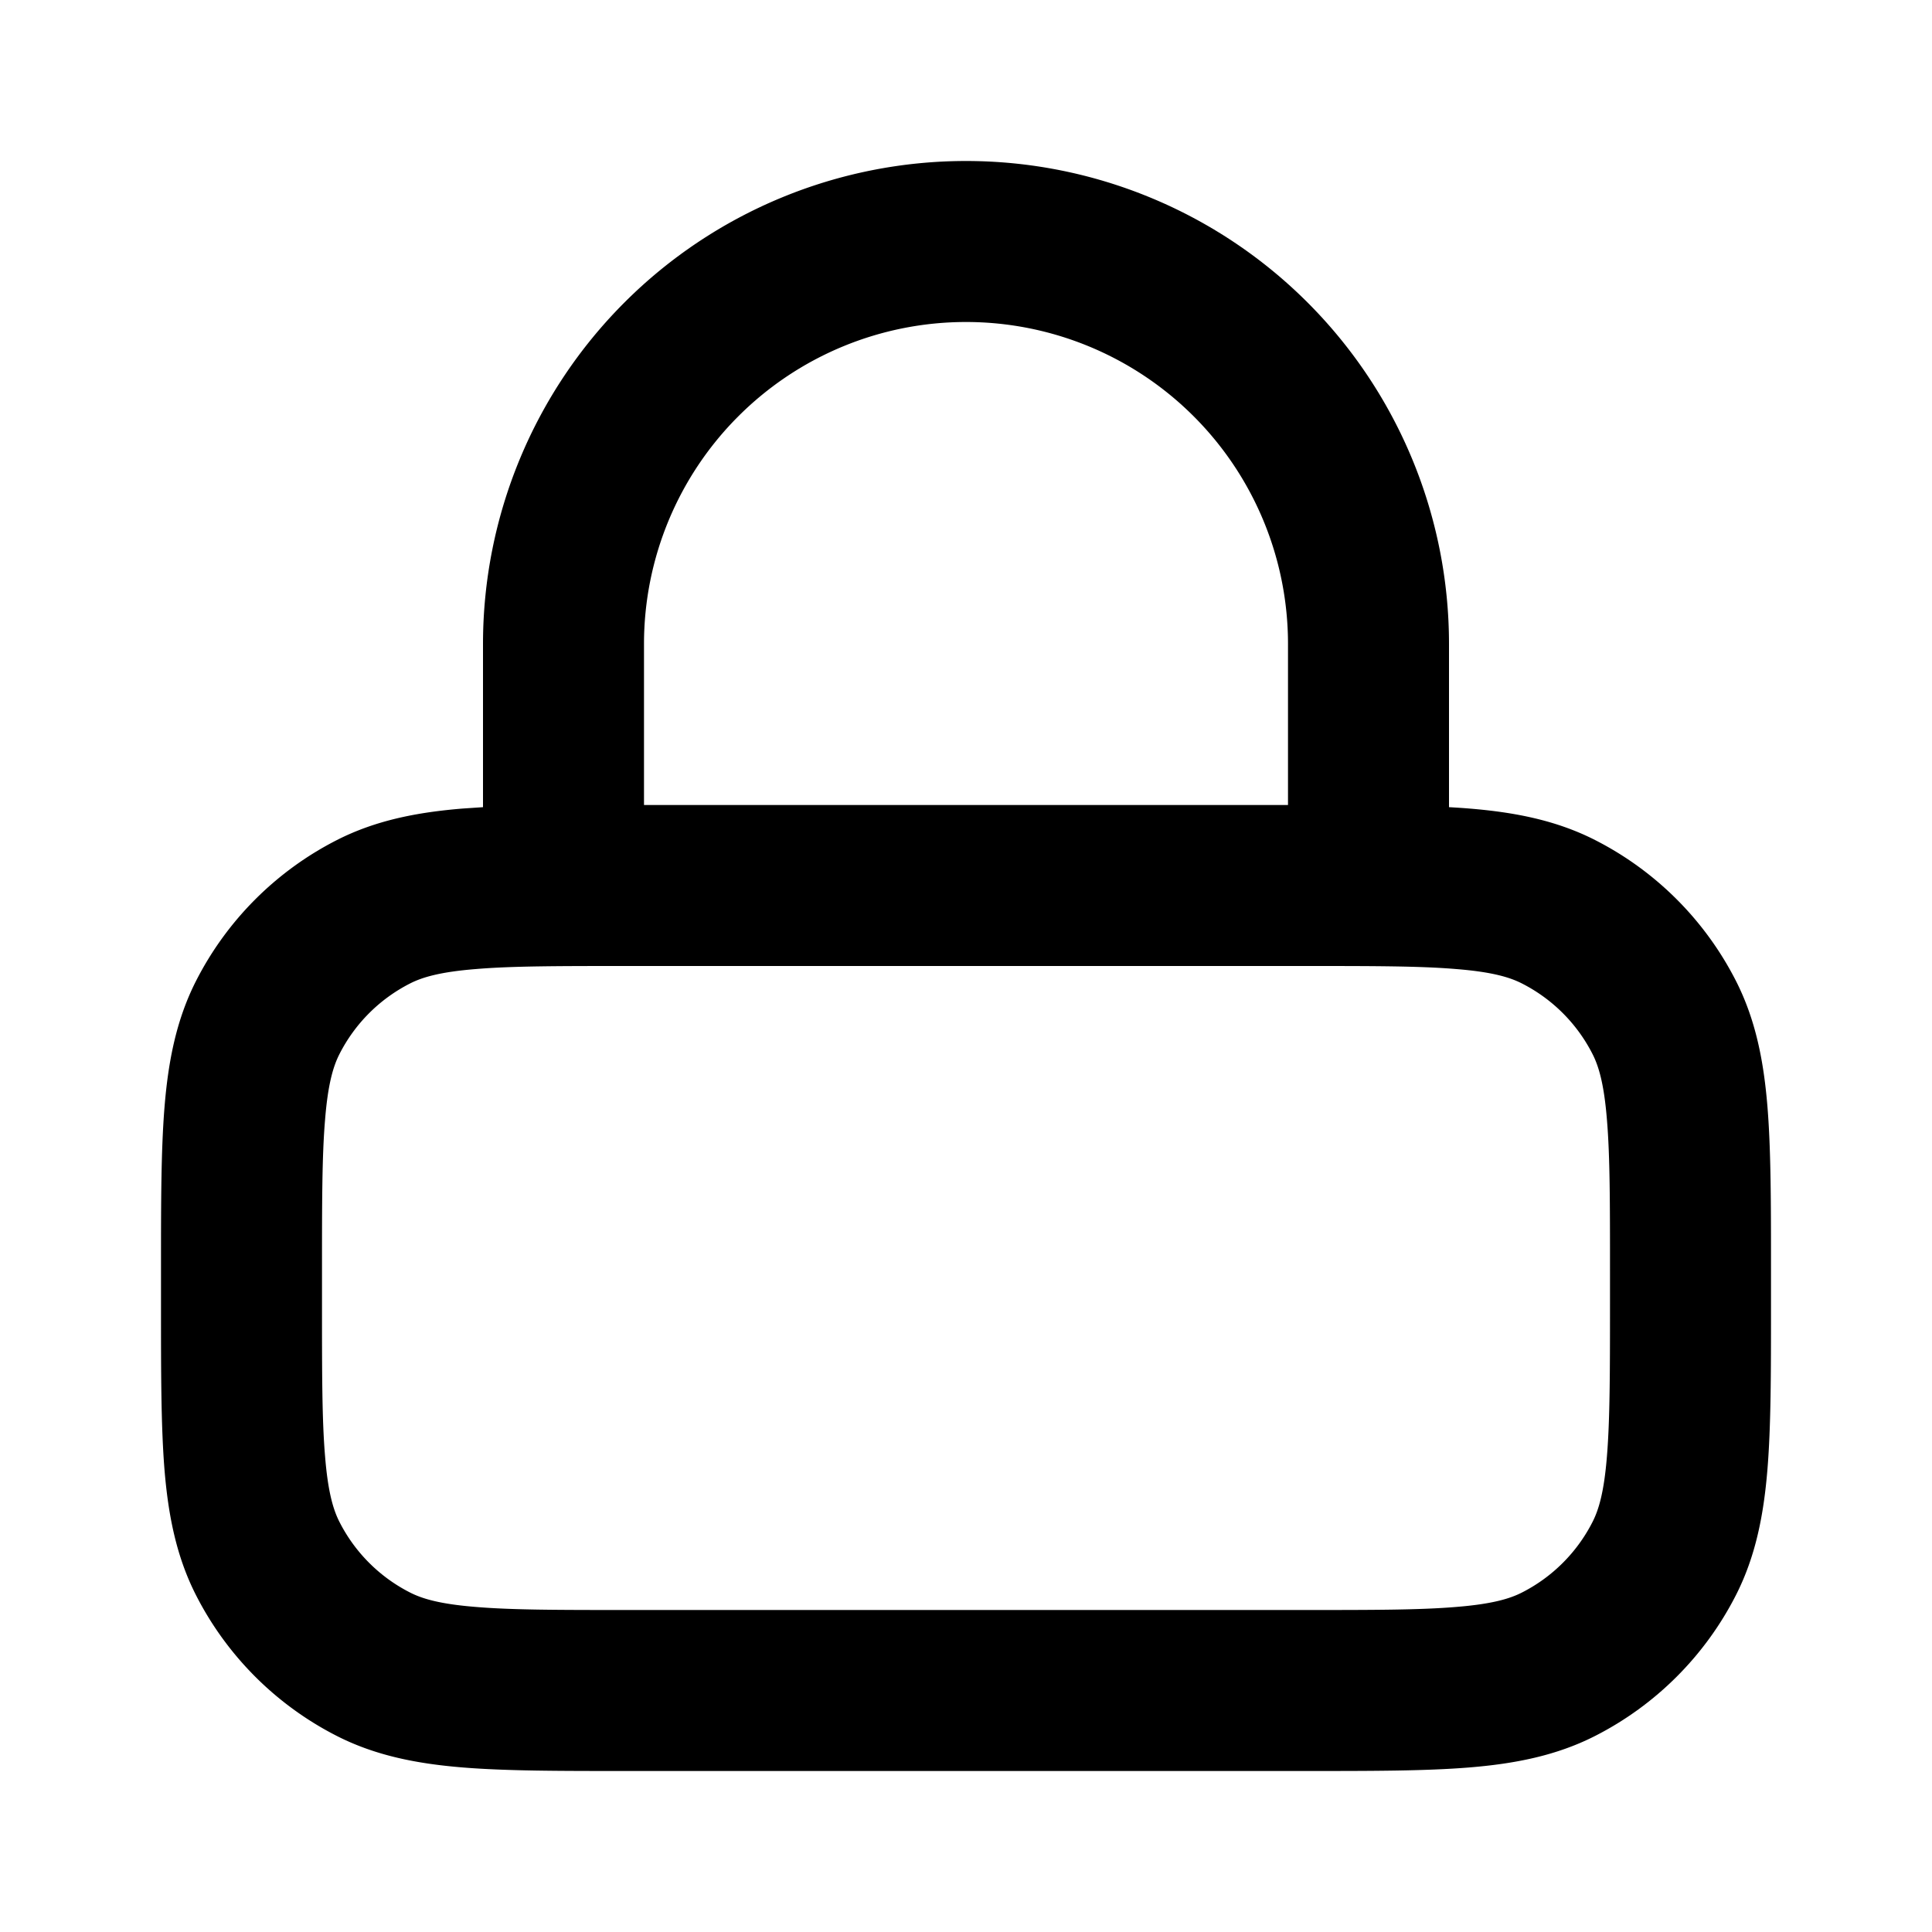 <svg xmlns="http://www.w3.org/2000/svg" width="24" height="24" viewBox="0 0 24 24">
  <path fill-rule="evenodd" d="M6 8a6 6 0 1 1 12 0v2.027c.087.005.17.01.252.017.562.046 1.079.145 1.564.392a4 4 0 0 1 1.748 1.748c.247.485.346 1.002.392 1.564.044.541.044 1.206.044 2.01v.483c0 .805 0 1.47-.044 2.01-.046.563-.145 1.08-.392 1.565a4 4 0 0 1-1.748 1.748c-.485.247-1.002.346-1.564.392-.541.044-1.206.044-2.01.044H7.758c-.805 0-1.47 0-2.01-.044-.563-.046-1.08-.145-1.565-.392a4 4 0 0 1-1.748-1.748c-.247-.485-.346-1.002-.392-1.564C2 17.71 2 17.046 2 16.242v-.483c0-.805 0-1.47.044-2.01.046-.563.145-1.08.392-1.565a4 4 0 0 1 1.748-1.748c.485-.247 1.002-.346 1.564-.392L6 10.027V8Zm2 2h8V8a4 4 0 0 0-8 0v2Zm-2.089 2.038c-.438.035-.663.1-.819.18a2 2 0 0 0-.874.874c-.08.156-.145.38-.18.819C4 14.361 4 14.943 4 15.8v.4c0 .857 0 1.439.038 1.889.035.438.1.663.18.819a2 2 0 0 0 .874.874c.156.08.38.145.819.18C6.361 20 6.943 20 7.8 20h8.4c.857 0 1.439 0 1.889-.038.438-.035.663-.1.819-.18a2 2 0 0 0 .874-.874c.08-.156.145-.38.18-.819.037-.45.038-1.032.038-1.889v-.4c0-.857 0-1.439-.038-1.889-.035-.438-.1-.663-.18-.819a2 2 0 0 0-.874-.874c-.156-.08-.38-.145-.819-.18C17.639 12 17.057 12 16.2 12H7.8c-.857 0-1.439 0-1.889.038Z" clip-rule="evenodd"/>
</svg>
